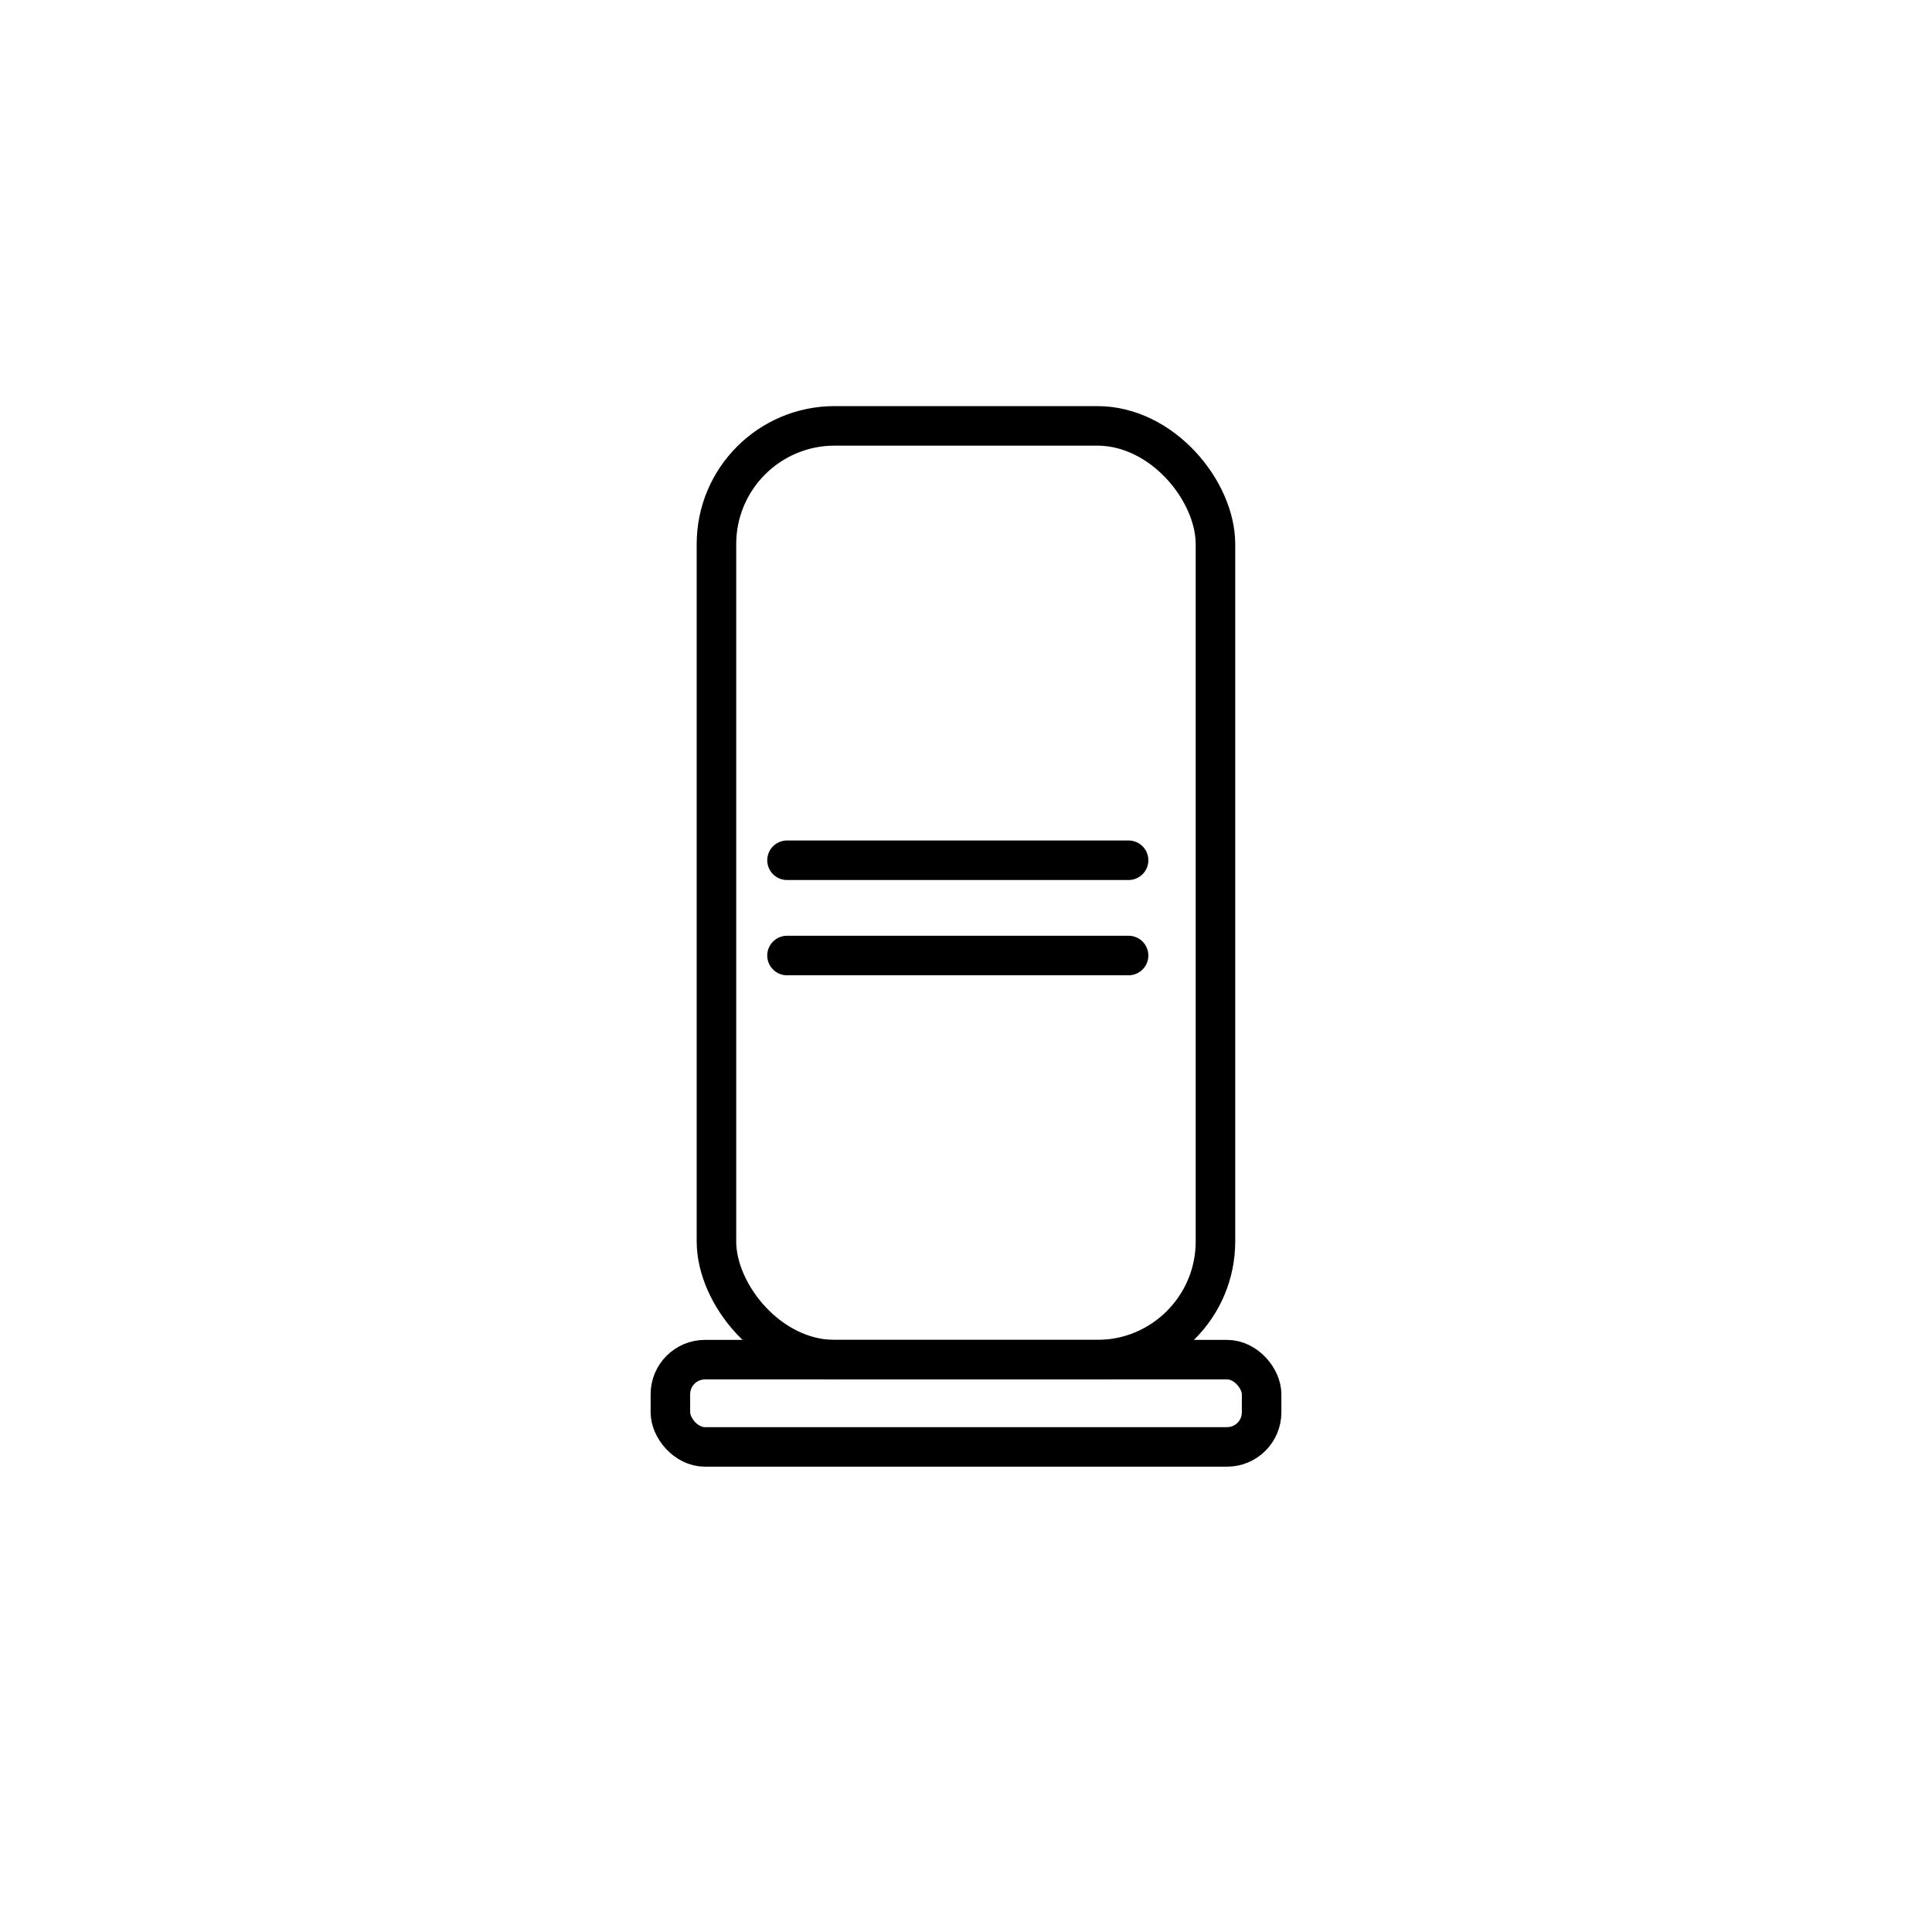 <svg id="Livello_2" data-name="Livello 2" xmlns="http://www.w3.org/2000/svg" viewBox="0 0 195.48 195.48"><defs><style>.cls-1,.cls-2{fill:none;stroke:#000;stroke-width:4px;}.cls-1{stroke-linecap:round;stroke-linejoin:round;}.cls-2{stroke-miterlimit:10;}</style></defs><title>Tavola disegno 10</title><rect class="cls-1" x="72.49" y="43.09" width="50.49" height="94.48" rx="11.96" ry="11.96"/><rect class="cls-1" x="67.83" y="137.57" width="59.82" height="8.83" rx="3.5" ry="3.5"/><line class="cls-1" x1="79.63" y1="87.04" x2="114.19" y2="87.04"/><line class="cls-1" x1="79.63" y1="96.68" x2="114.19" y2="96.68"/></svg>
